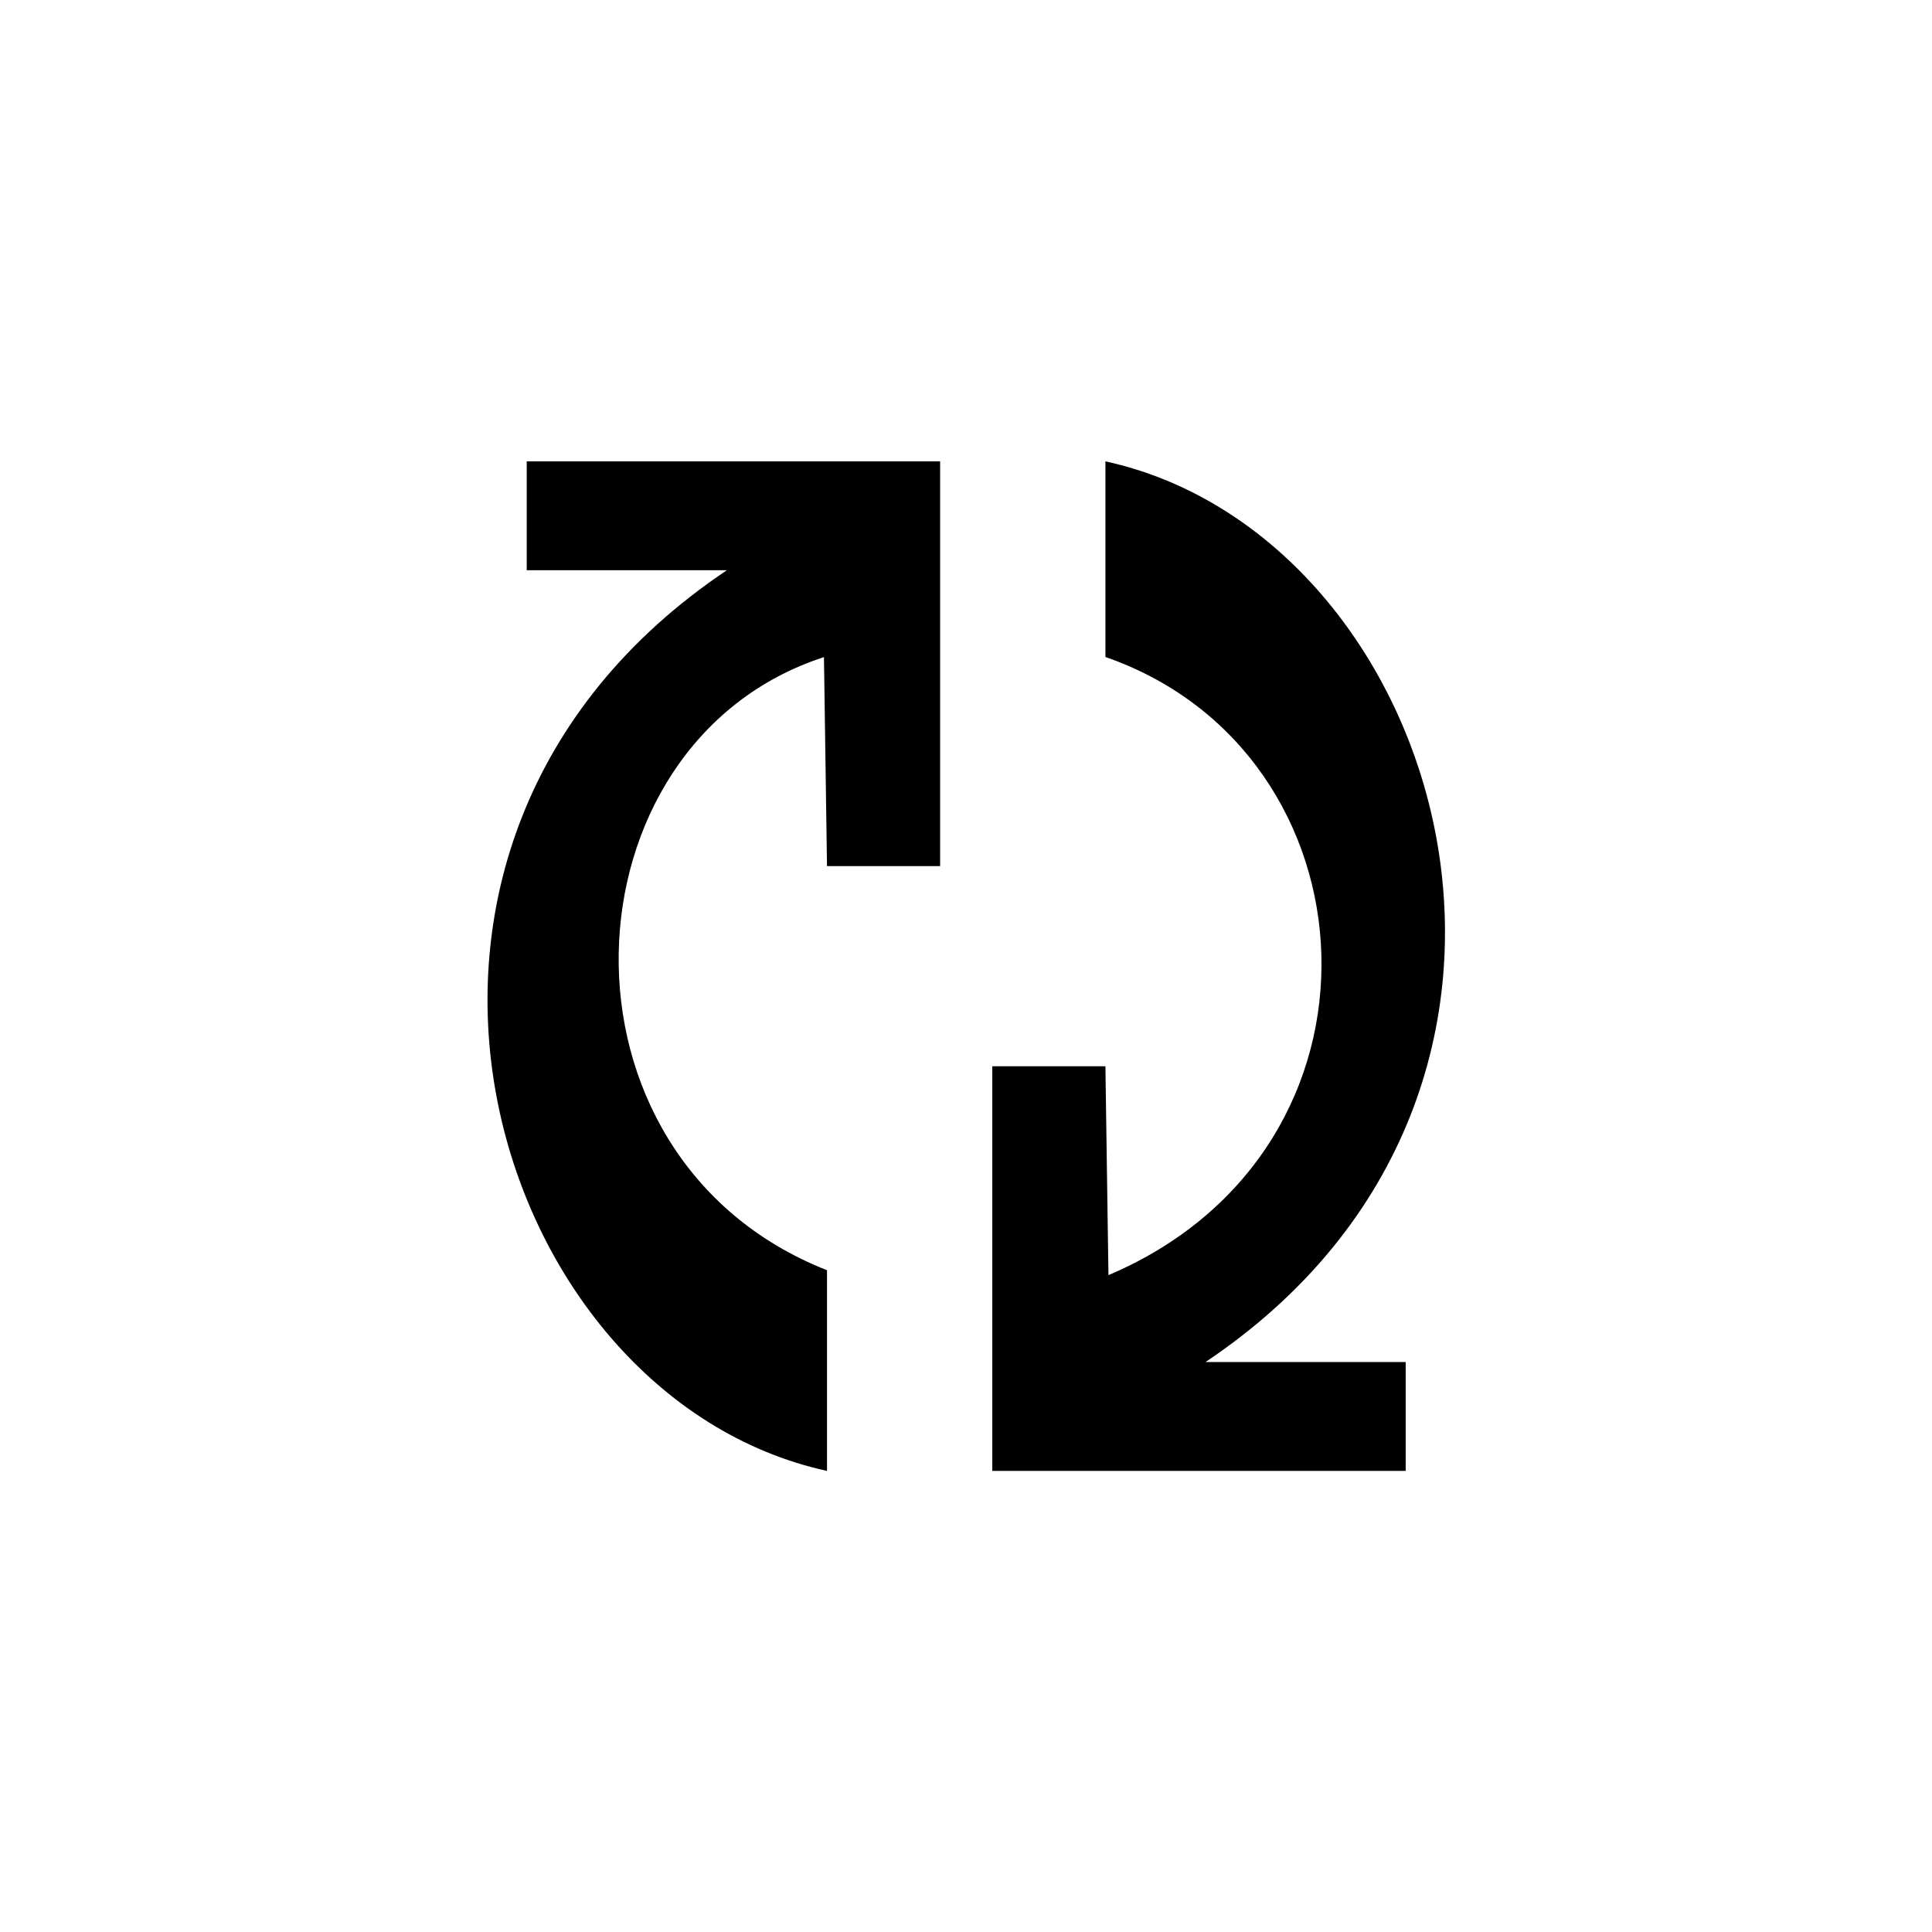 <?xml version="1.0" encoding="UTF-8" standalone="no"?>
<!-- Created with Inkscape (http://www.inkscape.org/) -->

<svg
   width="36"
   height="36"
   viewBox="0 0 9.525 9.525"
   version="1.1"
   id="svg2044"
   inkscape:version="1.1 (c68e22c387, 2021-05-23)"
   sodipodi:docname="reload.svg"
   xmlns:inkscape="http://www.inkscape.org/namespaces/inkscape"
   xmlns:sodipodi="http://sodipodi.sourceforge.net/DTD/sodipodi-0.dtd"
   xmlns="http://www.w3.org/2000/svg"
   xmlns:svg="http://www.w3.org/2000/svg">
  <sodipodi:namedview
     id="namedview2046"
     pagecolor="#505050"
     bordercolor="#eeeeee"
     borderopacity="1"
     inkscape:pageshadow="0"
     inkscape:pageopacity="0"
     inkscape:pagecheckerboard="0"
     inkscape:document-units="mm"
     showgrid="false"
     units="px"
     inkscape:zoom="13.027778"
     inkscape:cx="18"
     inkscape:cy="17.96162"
     inkscape:window-width="1076"
     inkscape:window-height="698"
     inkscape:window-x="979"
     inkscape:window-y="466"
     inkscape:window-maximized="0"
     inkscape:current-layer="layer1" />
  <defs
     id="defs2041" />
  <g
     inkscape:label="Layer 1"
     inkscape:groupmode="layer"
     id="layer1">
    <g
       id="g2701"
       transform="matrix(0.653,0,0,0.653,1.603,1.647)">
      <path
         id="rect858"
         style="fill:#000000;stroke:none;stroke-width:0.171"
         d="m 6.647,7.761 1.511,-7e-7 V 8.583 H 5.037 V 5.528 h 0.854 l 0.023,1.577 C 8.158,6.152 7.964,3.158 5.891,2.438 V 0.961 C 8.454,1.52 9.735,5.692 6.647,7.761 Z"
         sodipodi:nodetypes="cccccccccc" />
      <path
         id="path2139"
         style="fill:#000000;stroke:none;stroke-width:0.171"
         d="m 3.033,1.783 -1.511,7e-7 V 0.961 H 4.643 V 4.017 H 3.789 L 3.766,2.439 C 1.771,3.086 1.621,6.214 3.789,7.068 V 8.583 C 1.227,8.024 -0.054,3.852 3.033,1.783 Z"
         sodipodi:nodetypes="cccccccccc" />
    </g>
  </g>
</svg>
